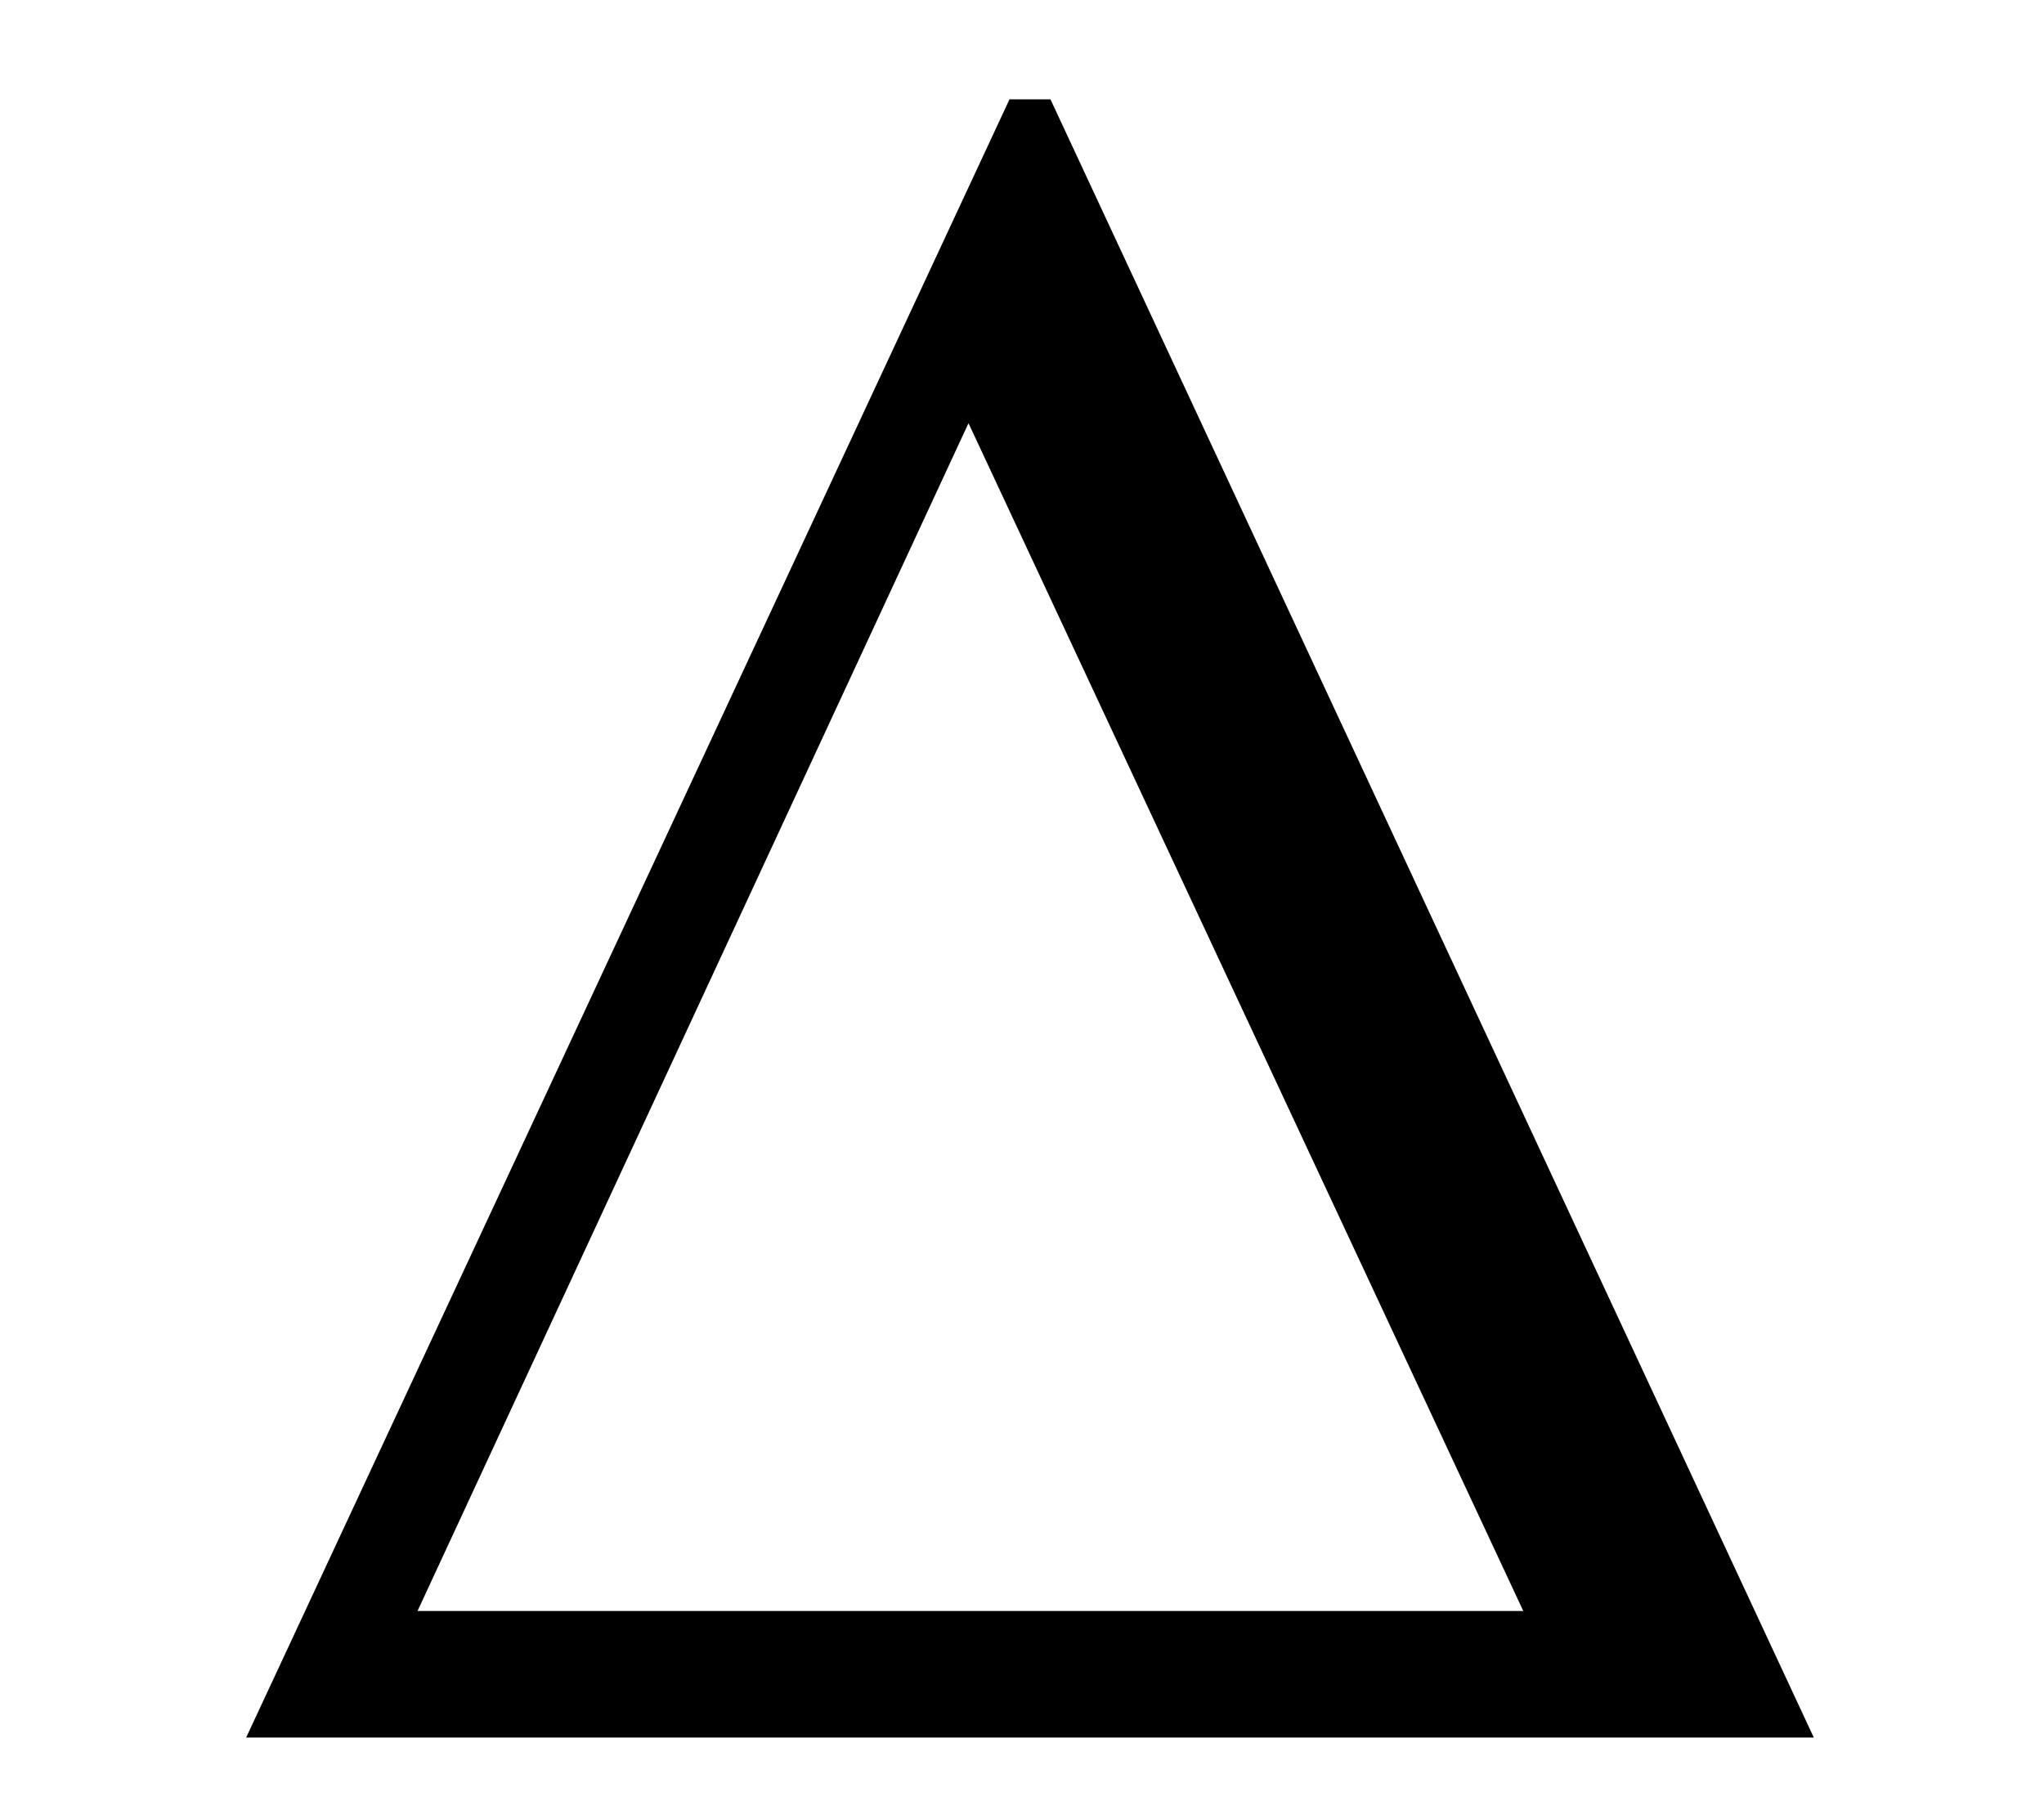 <?xml version='1.0' encoding='UTF-8'?>
<svg height="7.575" xmlns="http://www.w3.org/2000/svg" width="8.577" viewBox="0 0 8.577 7.575" xmlns:xlink="http://www.w3.org/1999/xlink">
 <defs>
  <g>
   <g id="glyph-0-0"/>
   <g id="glyph-0-1">
    <path d="M 7.328 0 L 4.125 -6.875 L 3.953 -6.875 L 0.75 0 Z M 6.109 -0.531 L 1.469 -0.531 L 3.781 -5.516 Z M 6.109 -0.531 "/>
   </g>
  </g>
  <clipPath id="clip-0">
   <path d="M 1 0 L 8 0 L 8 7.574 L 1 7.574 Z M 1 0 " clip-rule="nonzero"/>
  </clipPath>
 </defs>
 <g clip-path="url(#clip-0)">
  <g fill-opacity="1" fill="rgb(0%, 0%, 0%)">
   <use y="7.292" x="0.283" xlink:href="#glyph-0-1"/>
  </g>
 </g>
 <title>\Delta</title>
</svg>
